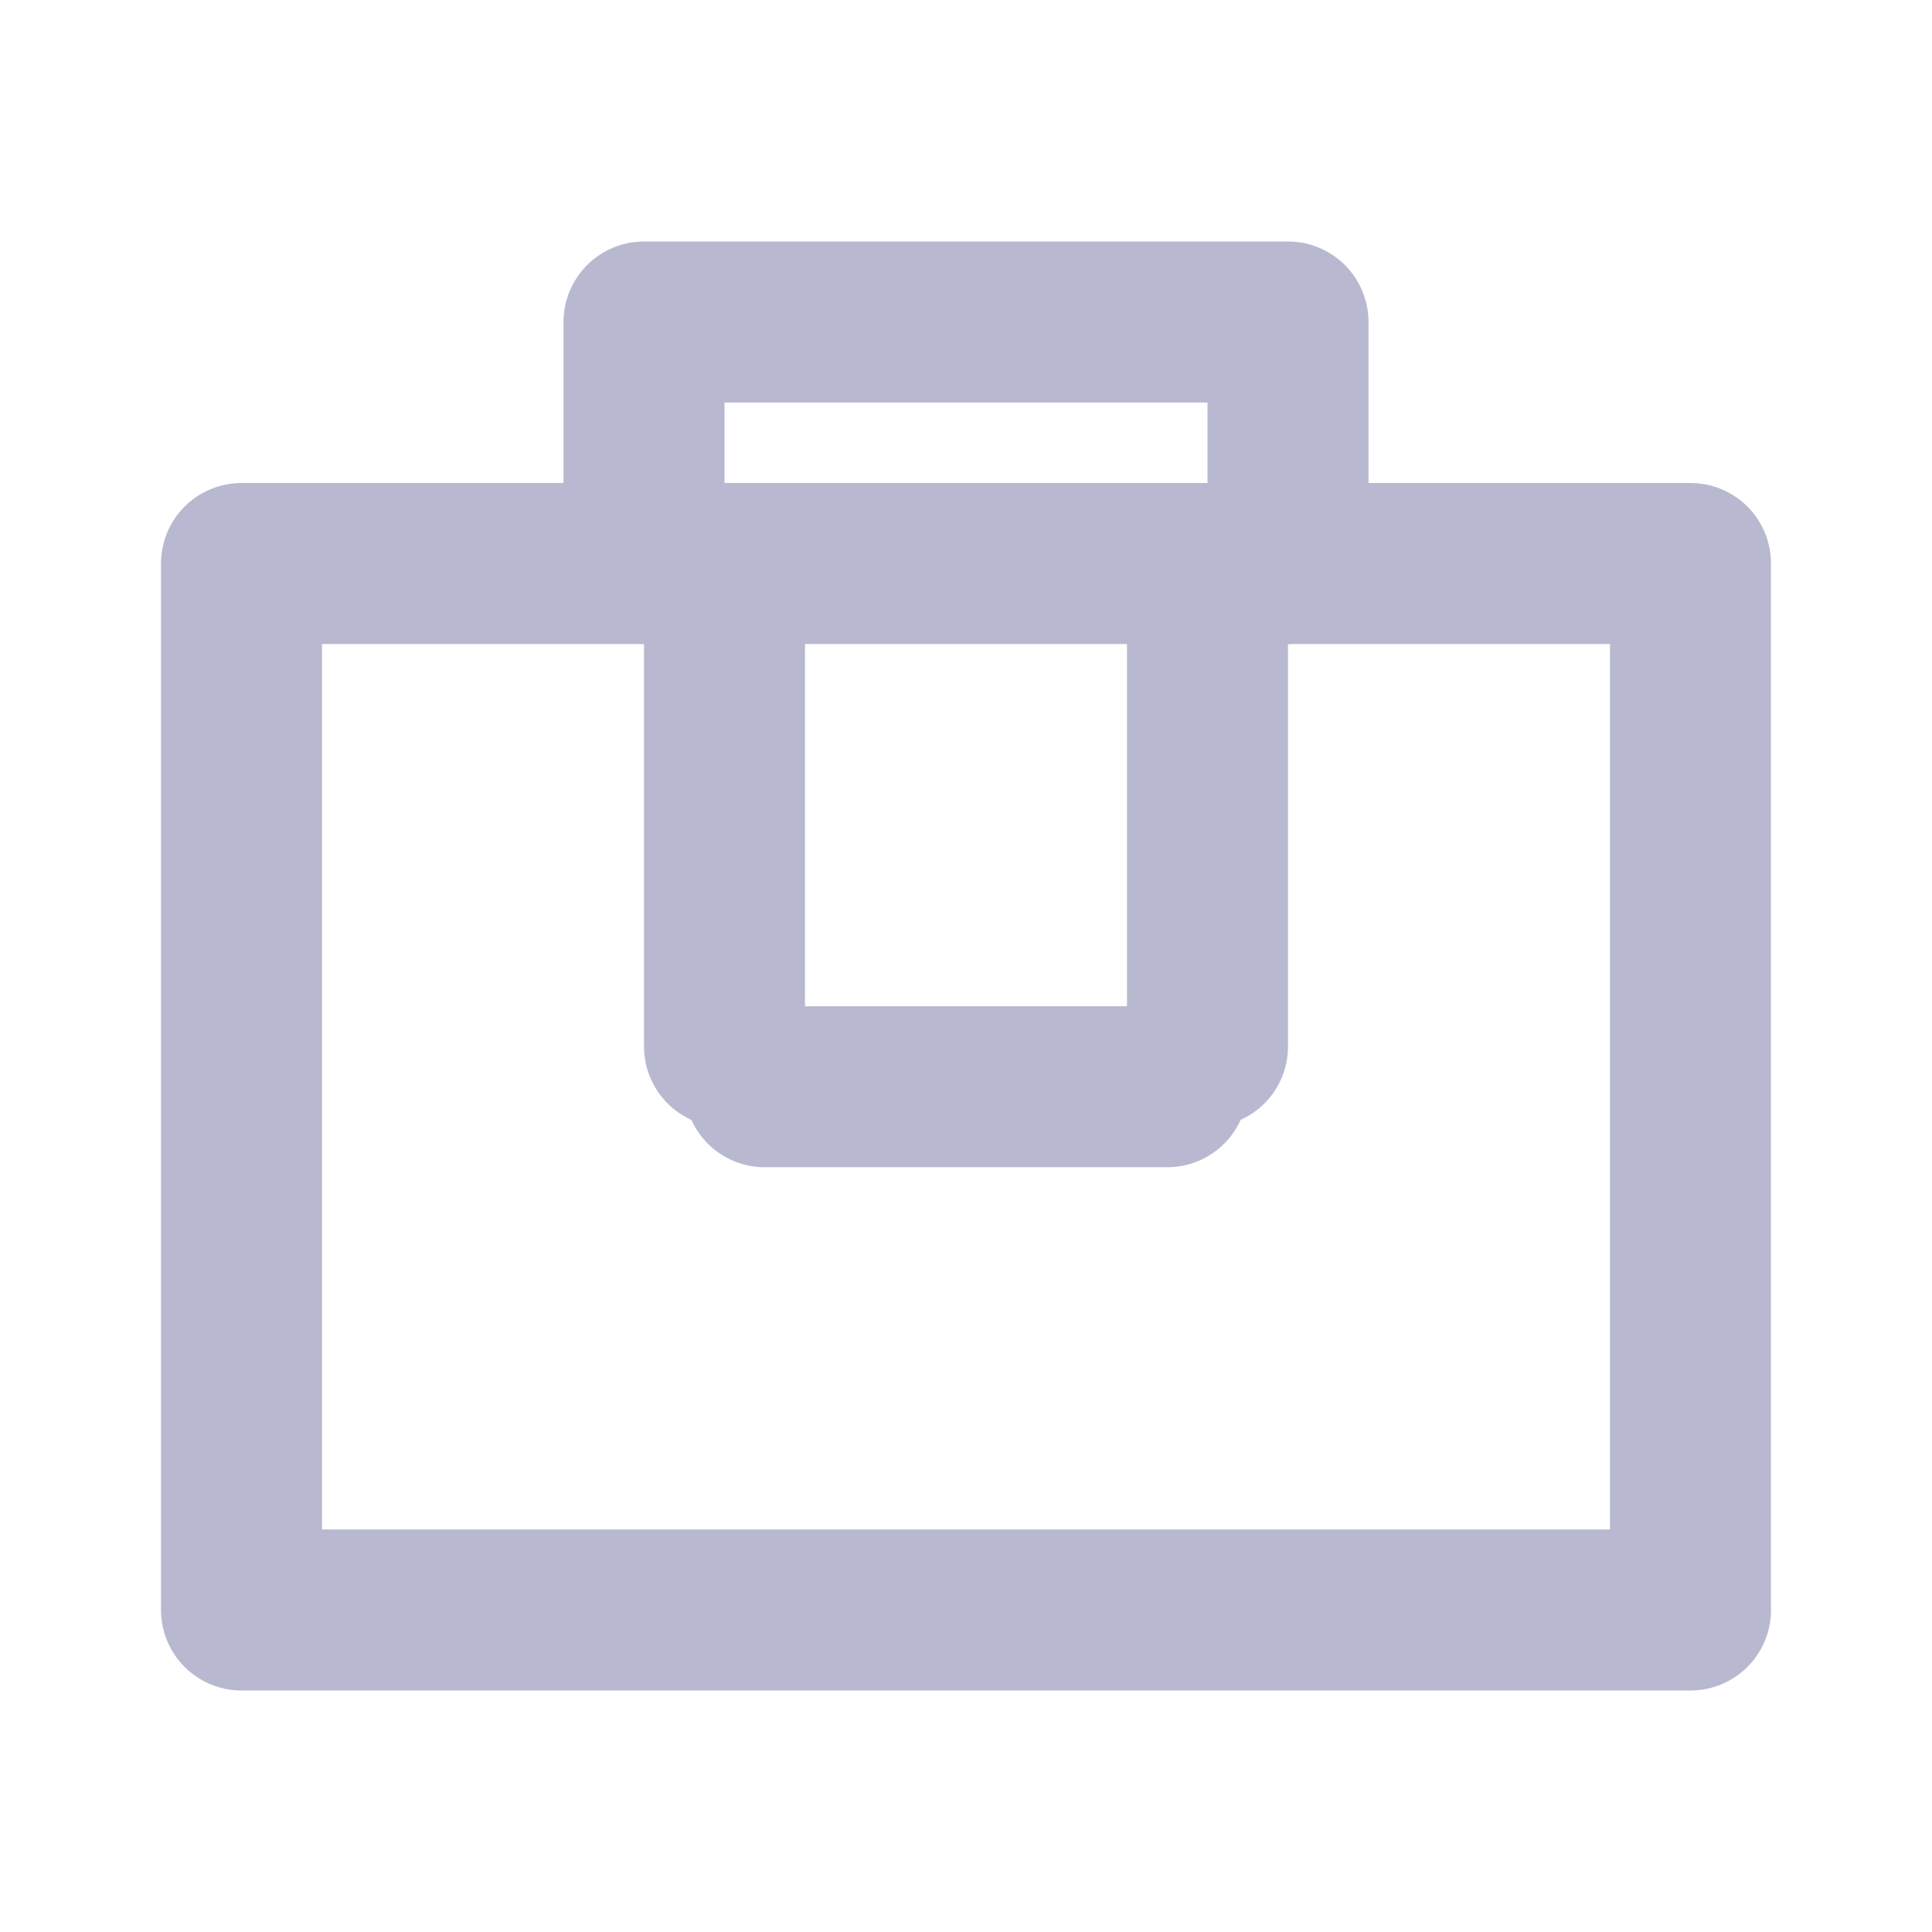 <svg width="24" height="24" viewBox="0 0 24 24" fill="none" xmlns="http://www.w3.org/2000/svg">
<path d="M3 20V7H21V20H3Z" stroke="#B8B9D0" stroke-width="2" stroke-linecap="round" stroke-linejoin="round"/>
<path d="M9 8V13" stroke="#B8B9D0" stroke-width="2" stroke-linecap="round" stroke-linejoin="round"/>
<path d="M15 8V13" stroke="#B8B9D0" stroke-width="2" stroke-linecap="round" stroke-linejoin="round"/>
<path d="M14.5 13.5L9.5 13.5" stroke="#B8B9D0" stroke-width="2" stroke-linecap="round" stroke-linejoin="round"/>
<path d="M16 7V4H8V7" stroke="#B8B9D0" stroke-width="2" stroke-linecap="round" stroke-linejoin="round"/>
</svg>
